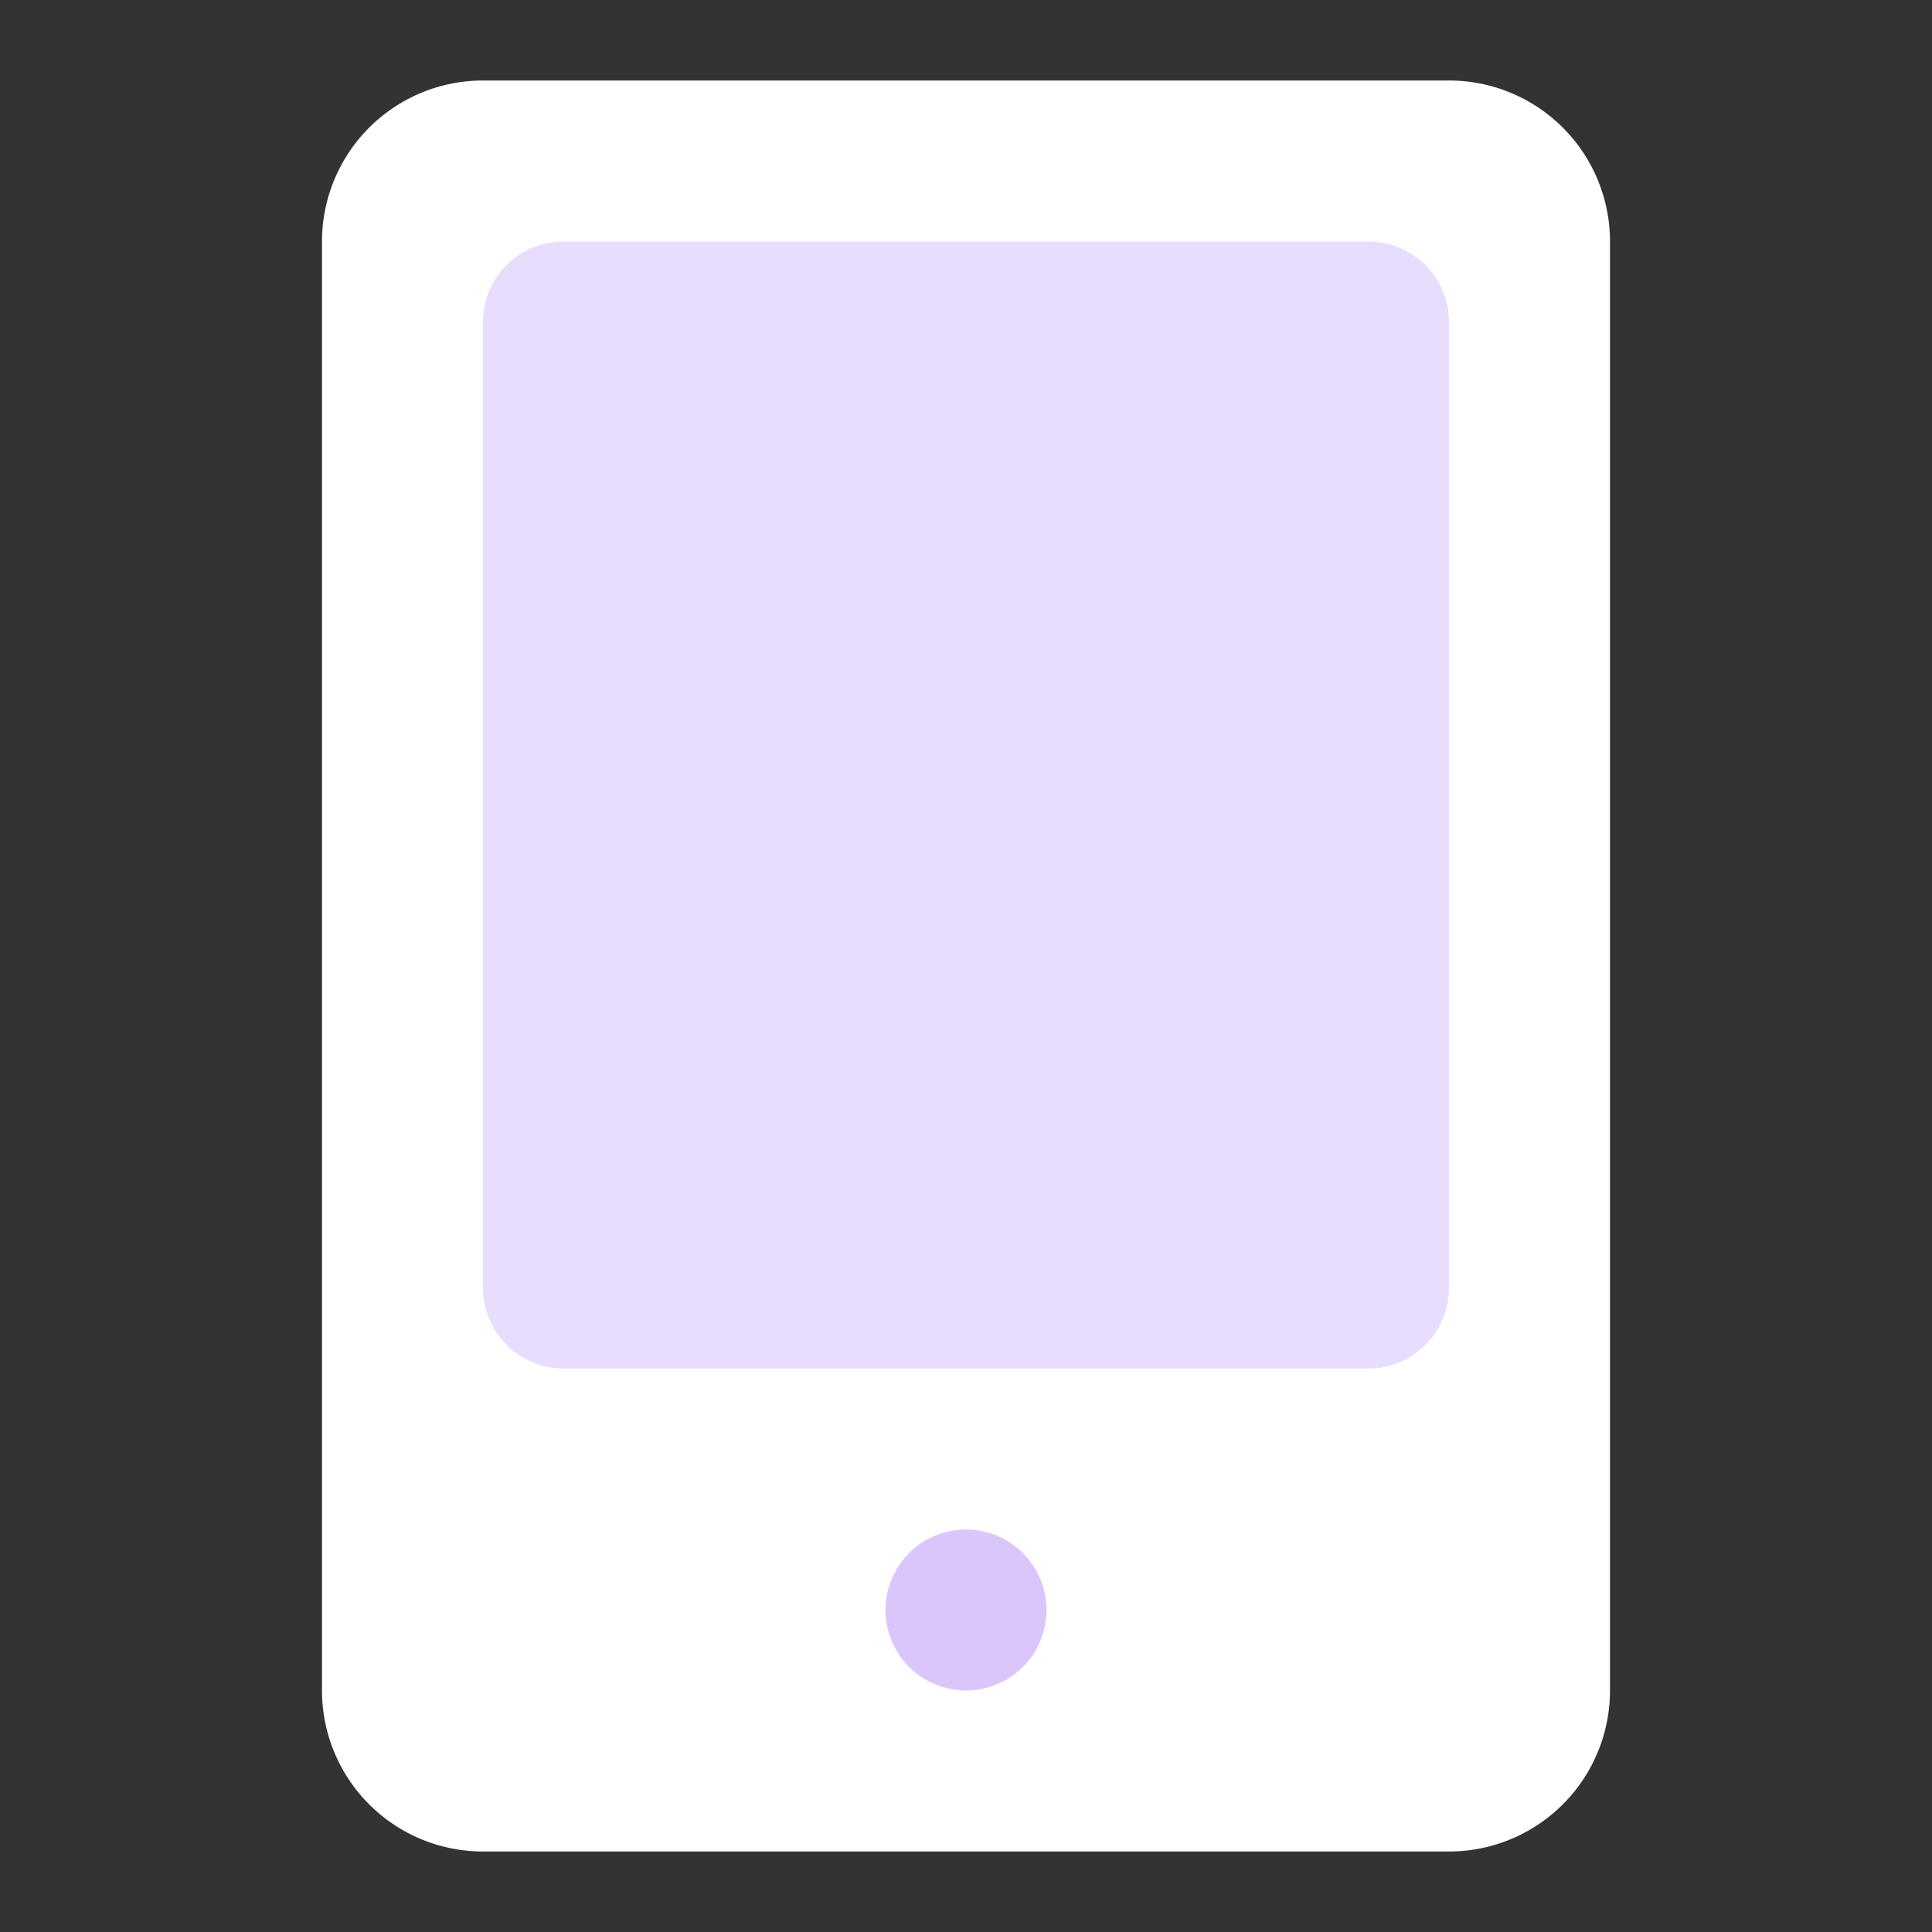 <svg width="12" height="12" fill="none" xmlns="http://www.w3.org/2000/svg"><rect width="100%" height="100%" fill="#333333" stroke="none"/><path d="M2 1.5a1 1 0 011-1h6a1 1 0 011 1v9a1 1 0 01-1 1H3a1 1 0 01-1-1v-9z" fill="#fff"/><path opacity=".6" d="M3 2a.5.5 0 01.5-.5h5A.5.5 0 019 2v6a.5.5 0 01-.5.5h-5A.5.5 0 013 8V2z" fill="#DBC6FC"/><circle cx="6" cy="10" r=".5" fill="#DBC6FC"/></svg>